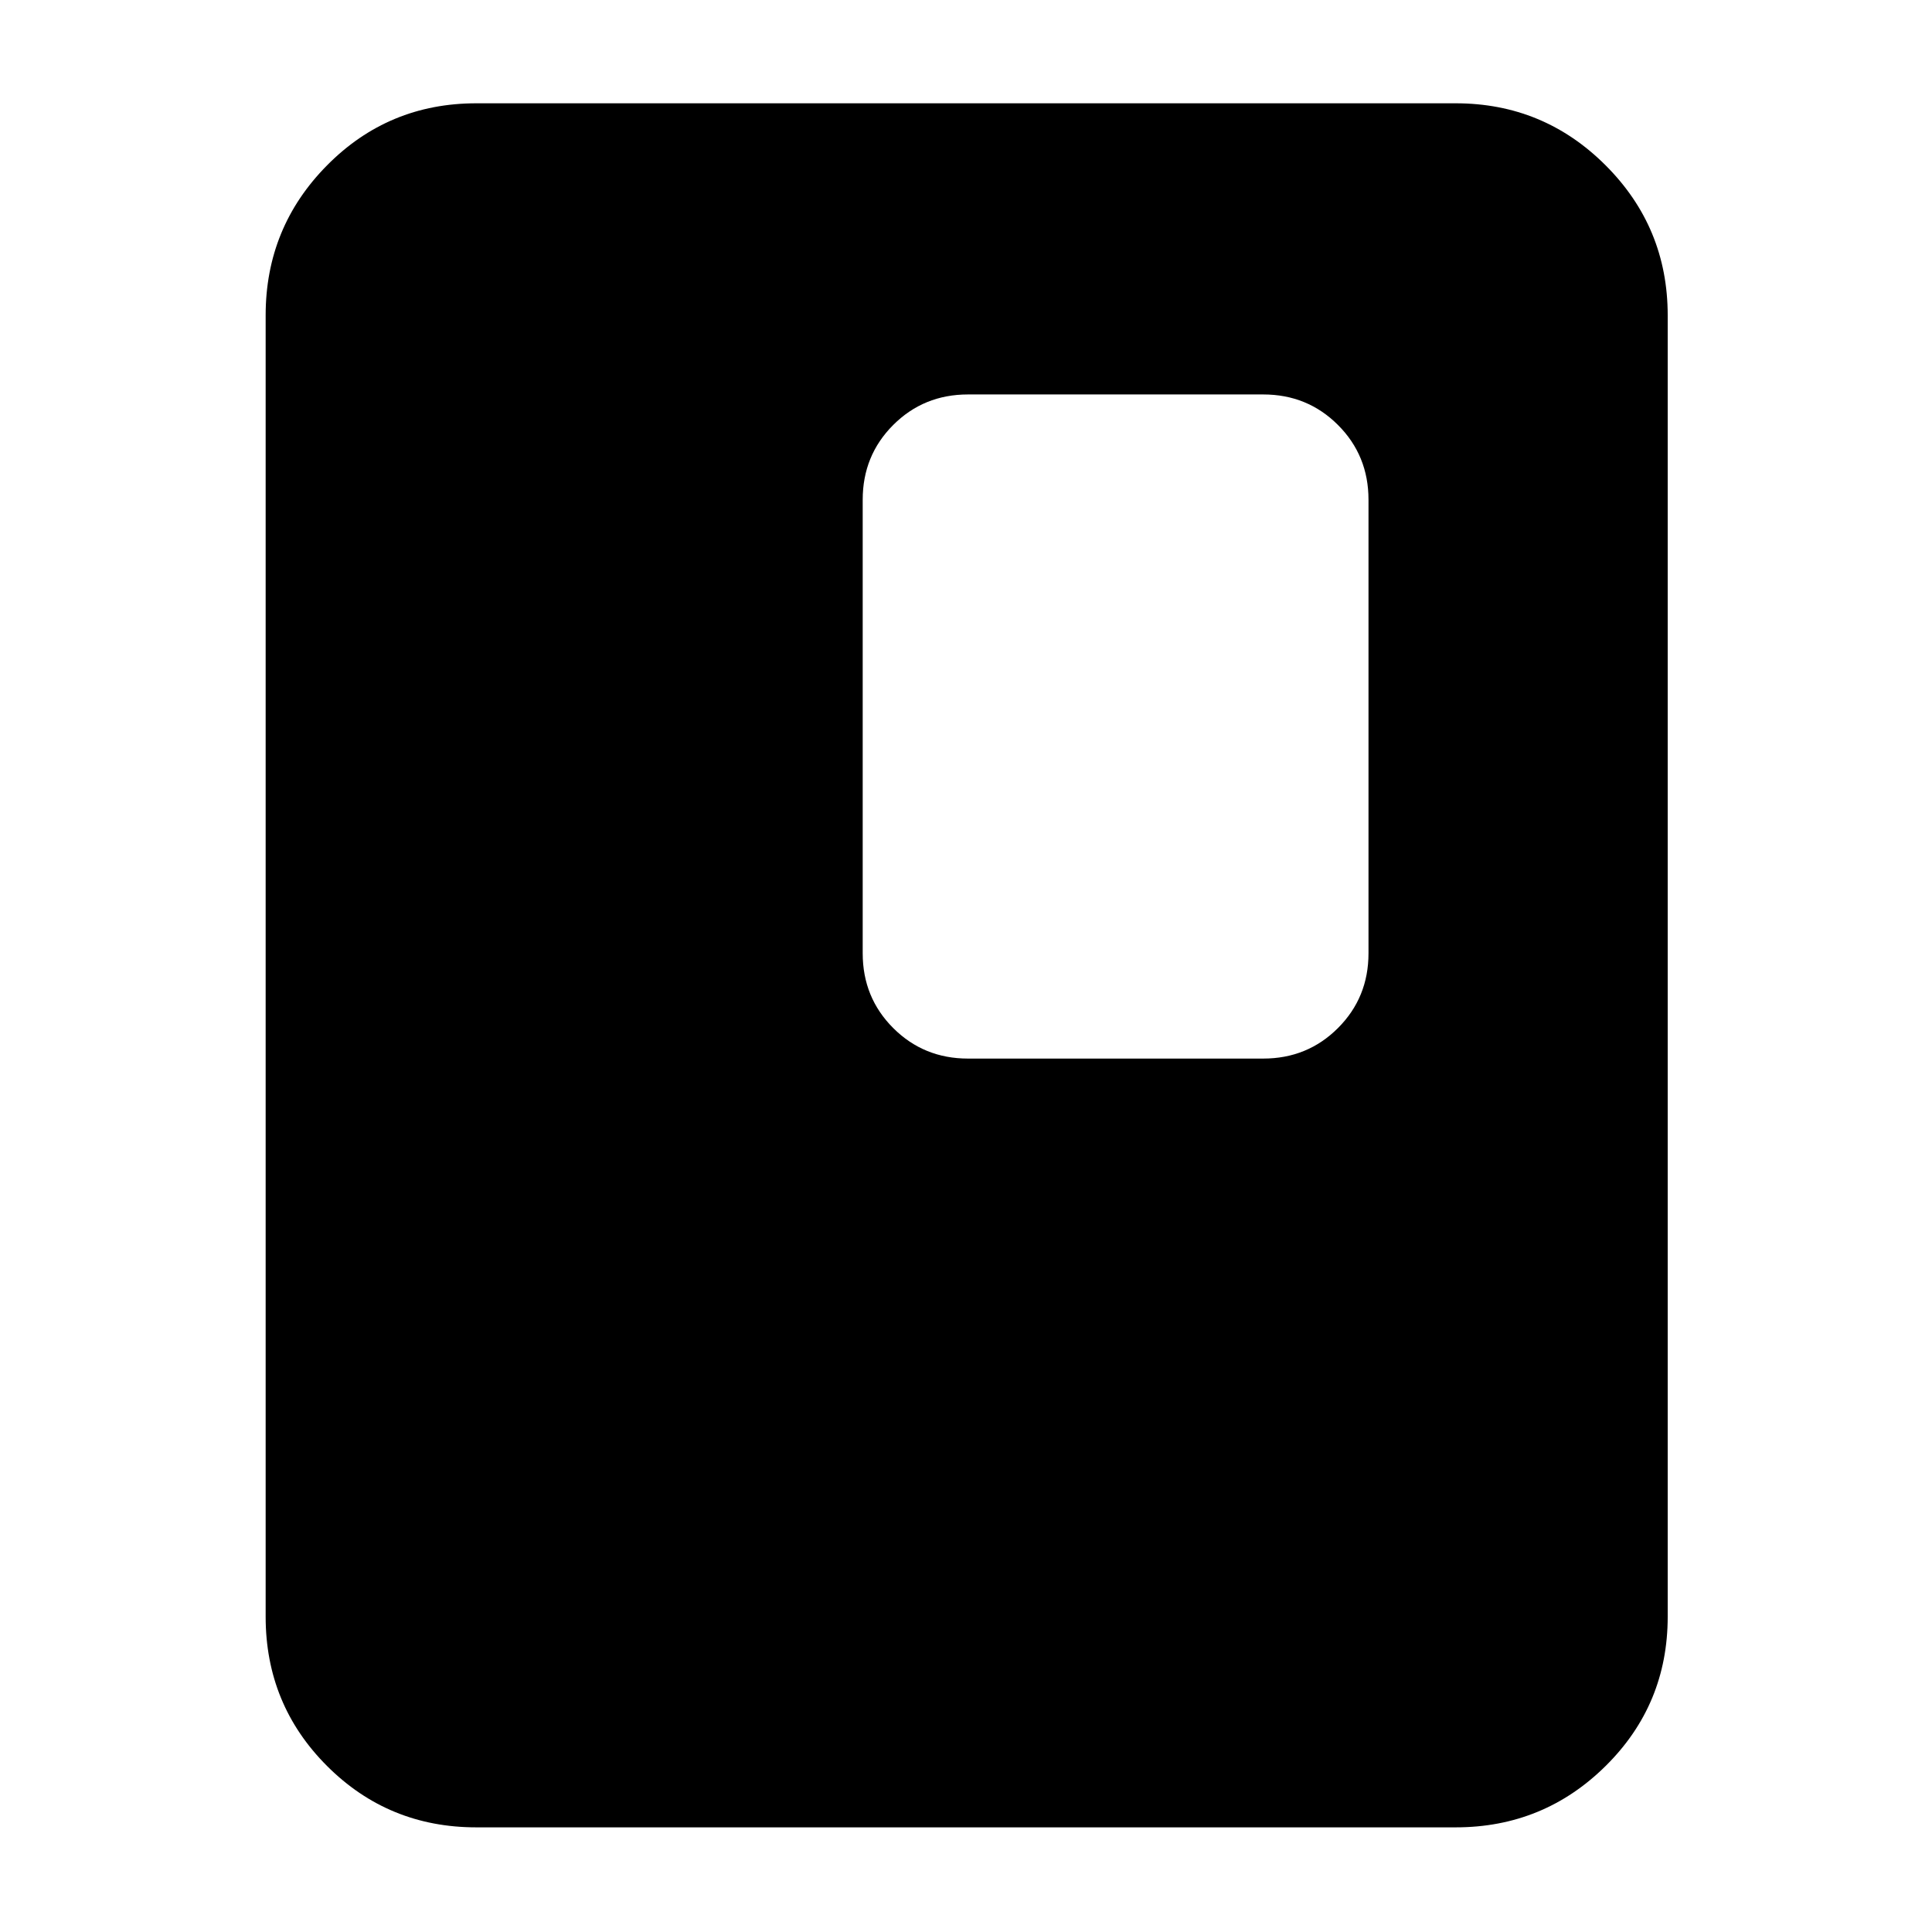 <svg xmlns="http://www.w3.org/2000/svg" height="40" viewBox="0 -960 960 960" width="40"><path d="M828.67-156.67q0 43.67-30.84 74.17Q767-52 723.33-52H236.67Q193-52 162.5-82.5T132-156.67v-646.66q0-43.67 30.5-74.5 30.5-30.84 74.17-30.84h486.66q43.67 0 74.5 30.84 30.84 30.83 30.84 74.5v646.66ZM680-486.33v-225.34q0-22-15.17-37.16Q649.67-764 627.67-764H481q-22 0-37.17 15.17-15.16 15.16-15.16 37.16v225.34q0 22 15.16 37.16Q459-434 481-434h146.67q22 0 37.16-15.17Q680-464.33 680-486.33Z"/></svg>